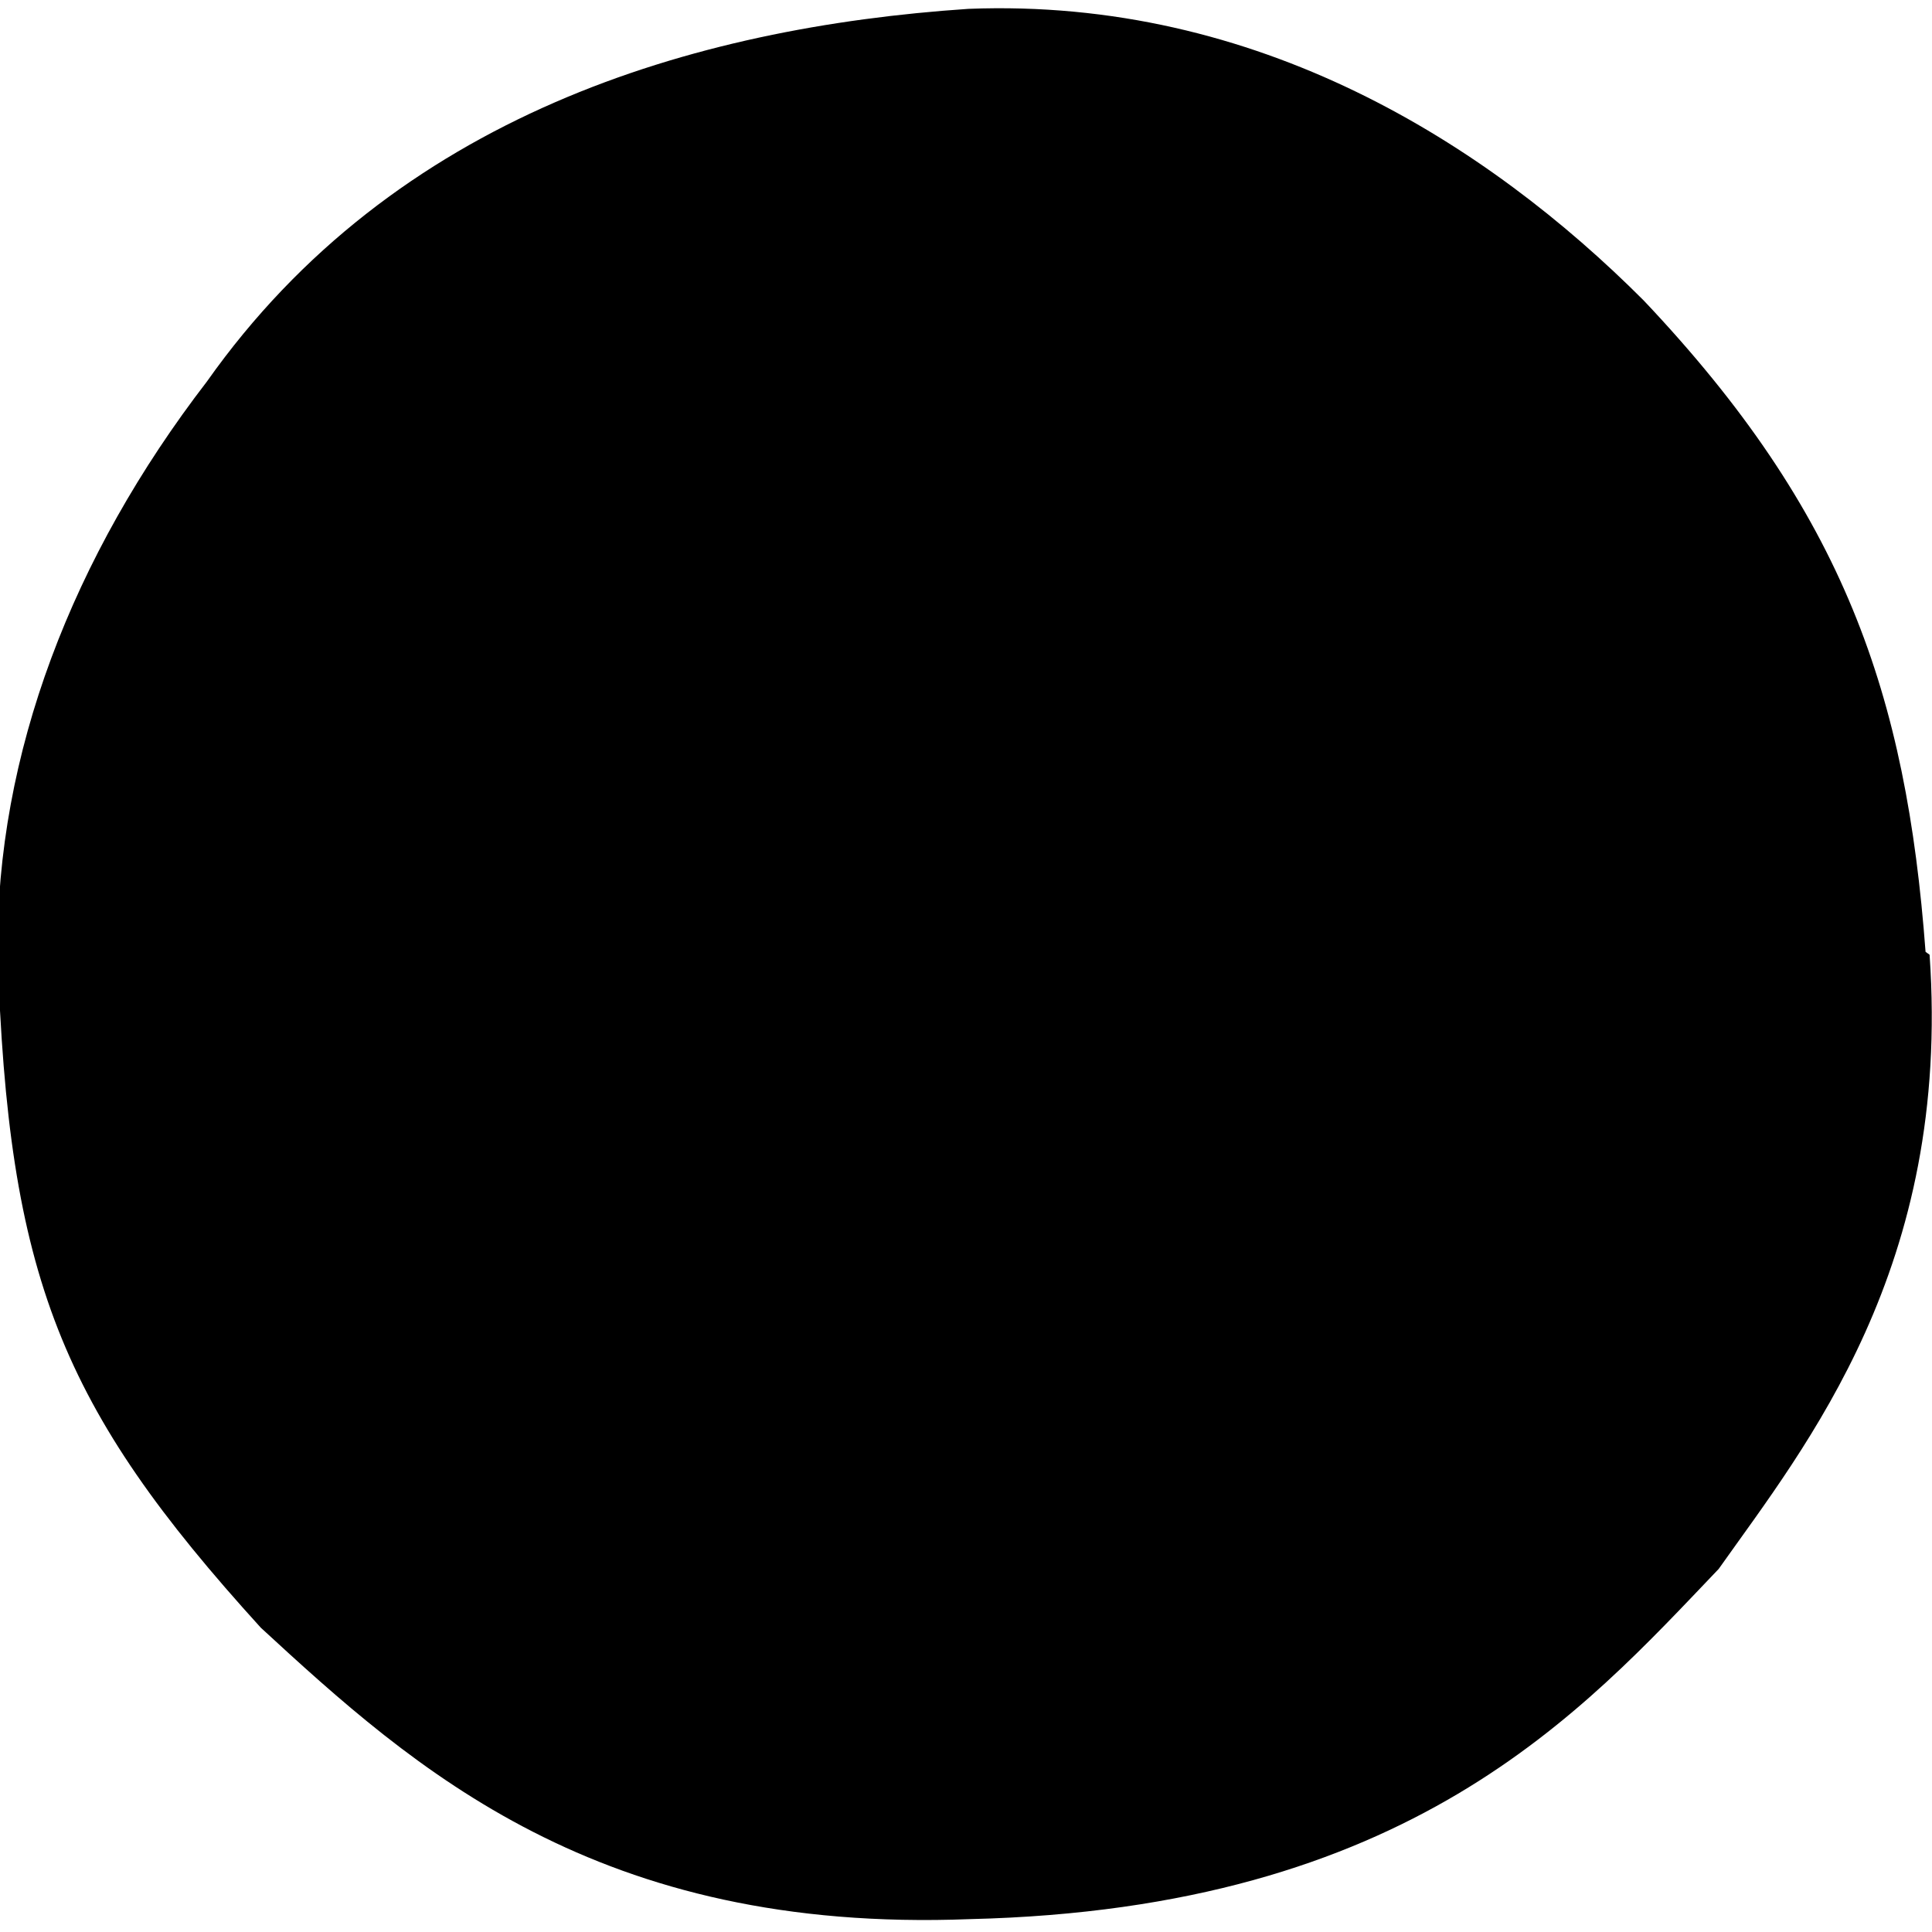 <svg viewBox="0 0 24 24" xmlns="http://www.w3.org/2000/svg"><path d="M23.97 11.86c.27 3.88-1.53 6.09-2.62 7.63 -1.7 1.78-3.84 4.22-9.3 4.35 -4.63.18-6.9-1.86-8.81-3.62C.75 17.48.1 15.86-.03 11.84c-.02-2.47.93-4.93 2.6-7.1C4.9 1.44 8.6.34 12.03.11c3.59-.14 6.44 1.67 8.39 3.624 2.49 2.632 3.26 4.89 3.5 8.09Z"/></svg>